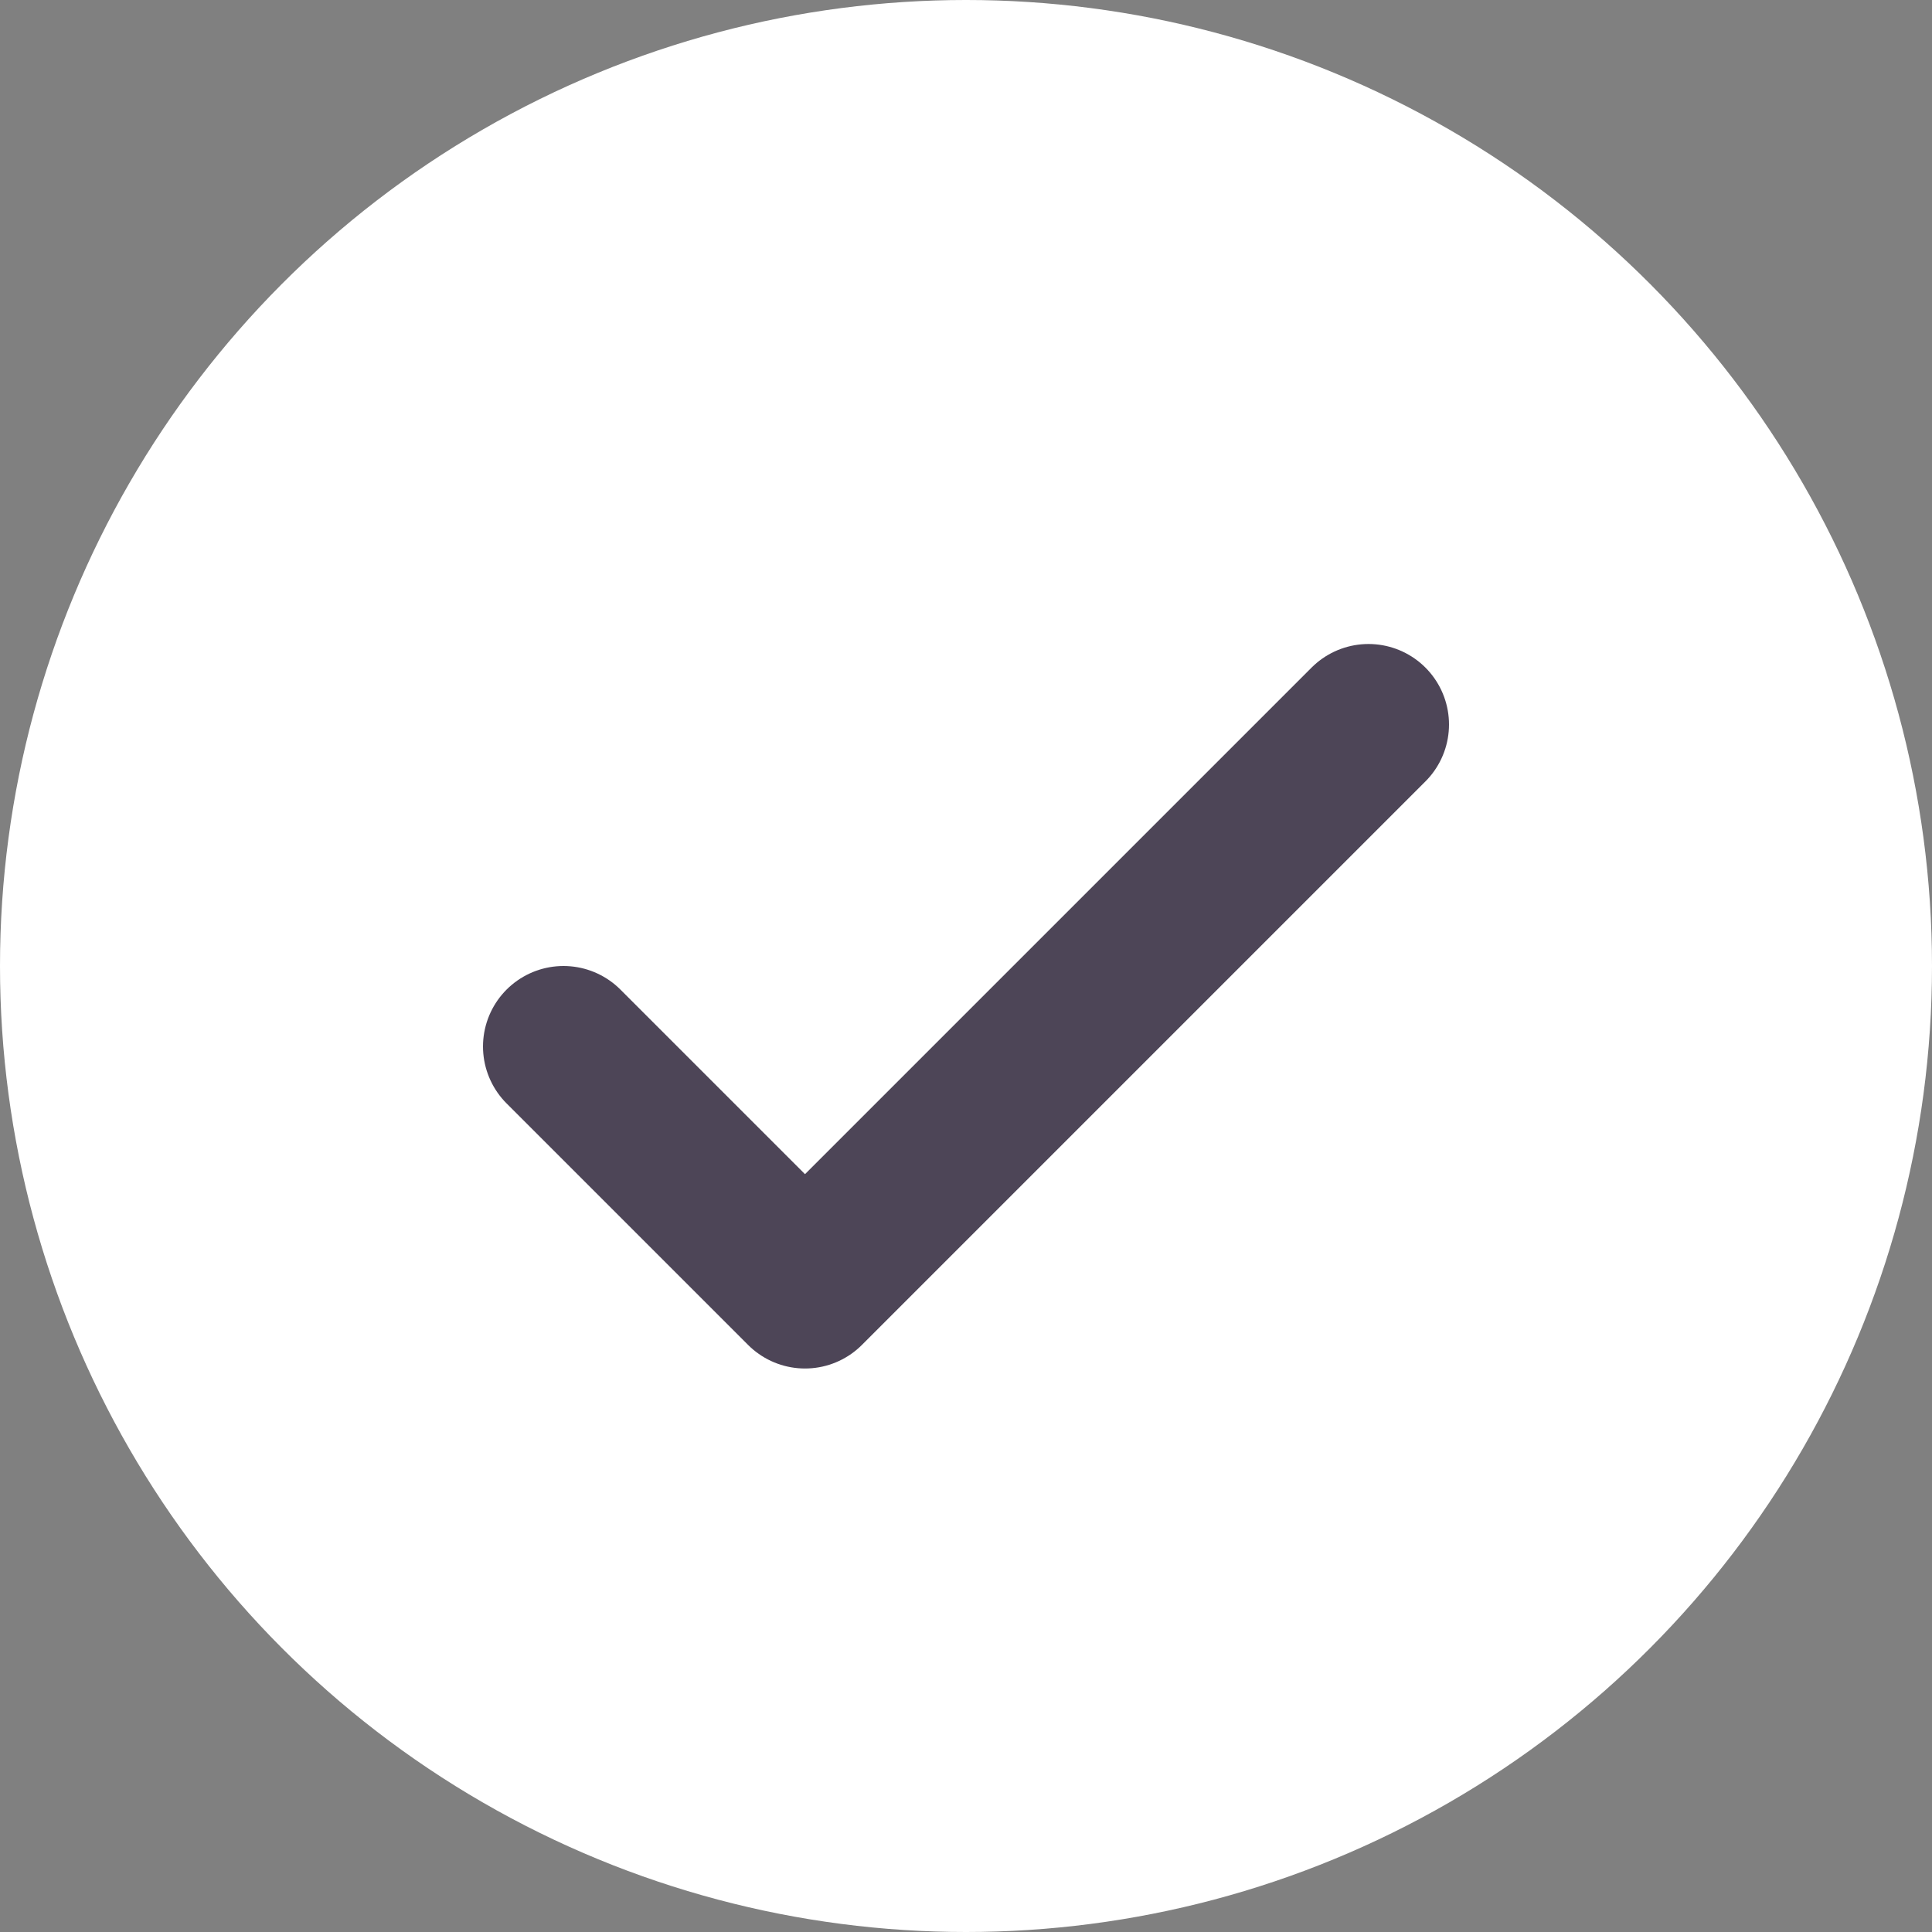 <svg width="24" height="24" viewBox="0 0 24 24" fill="none" xmlns="http://www.w3.org/2000/svg">
<rect x="0" y="0" width="24" height="24" fill="#808080" stroke="none"/>
<circle cx="12" cy="12" r="12" fill="white"/>
<path d="M17 9L10 16L7 13" stroke="#4D4557" stroke-width="2" stroke-linecap="round" stroke-linejoin="round"/>
</svg>
